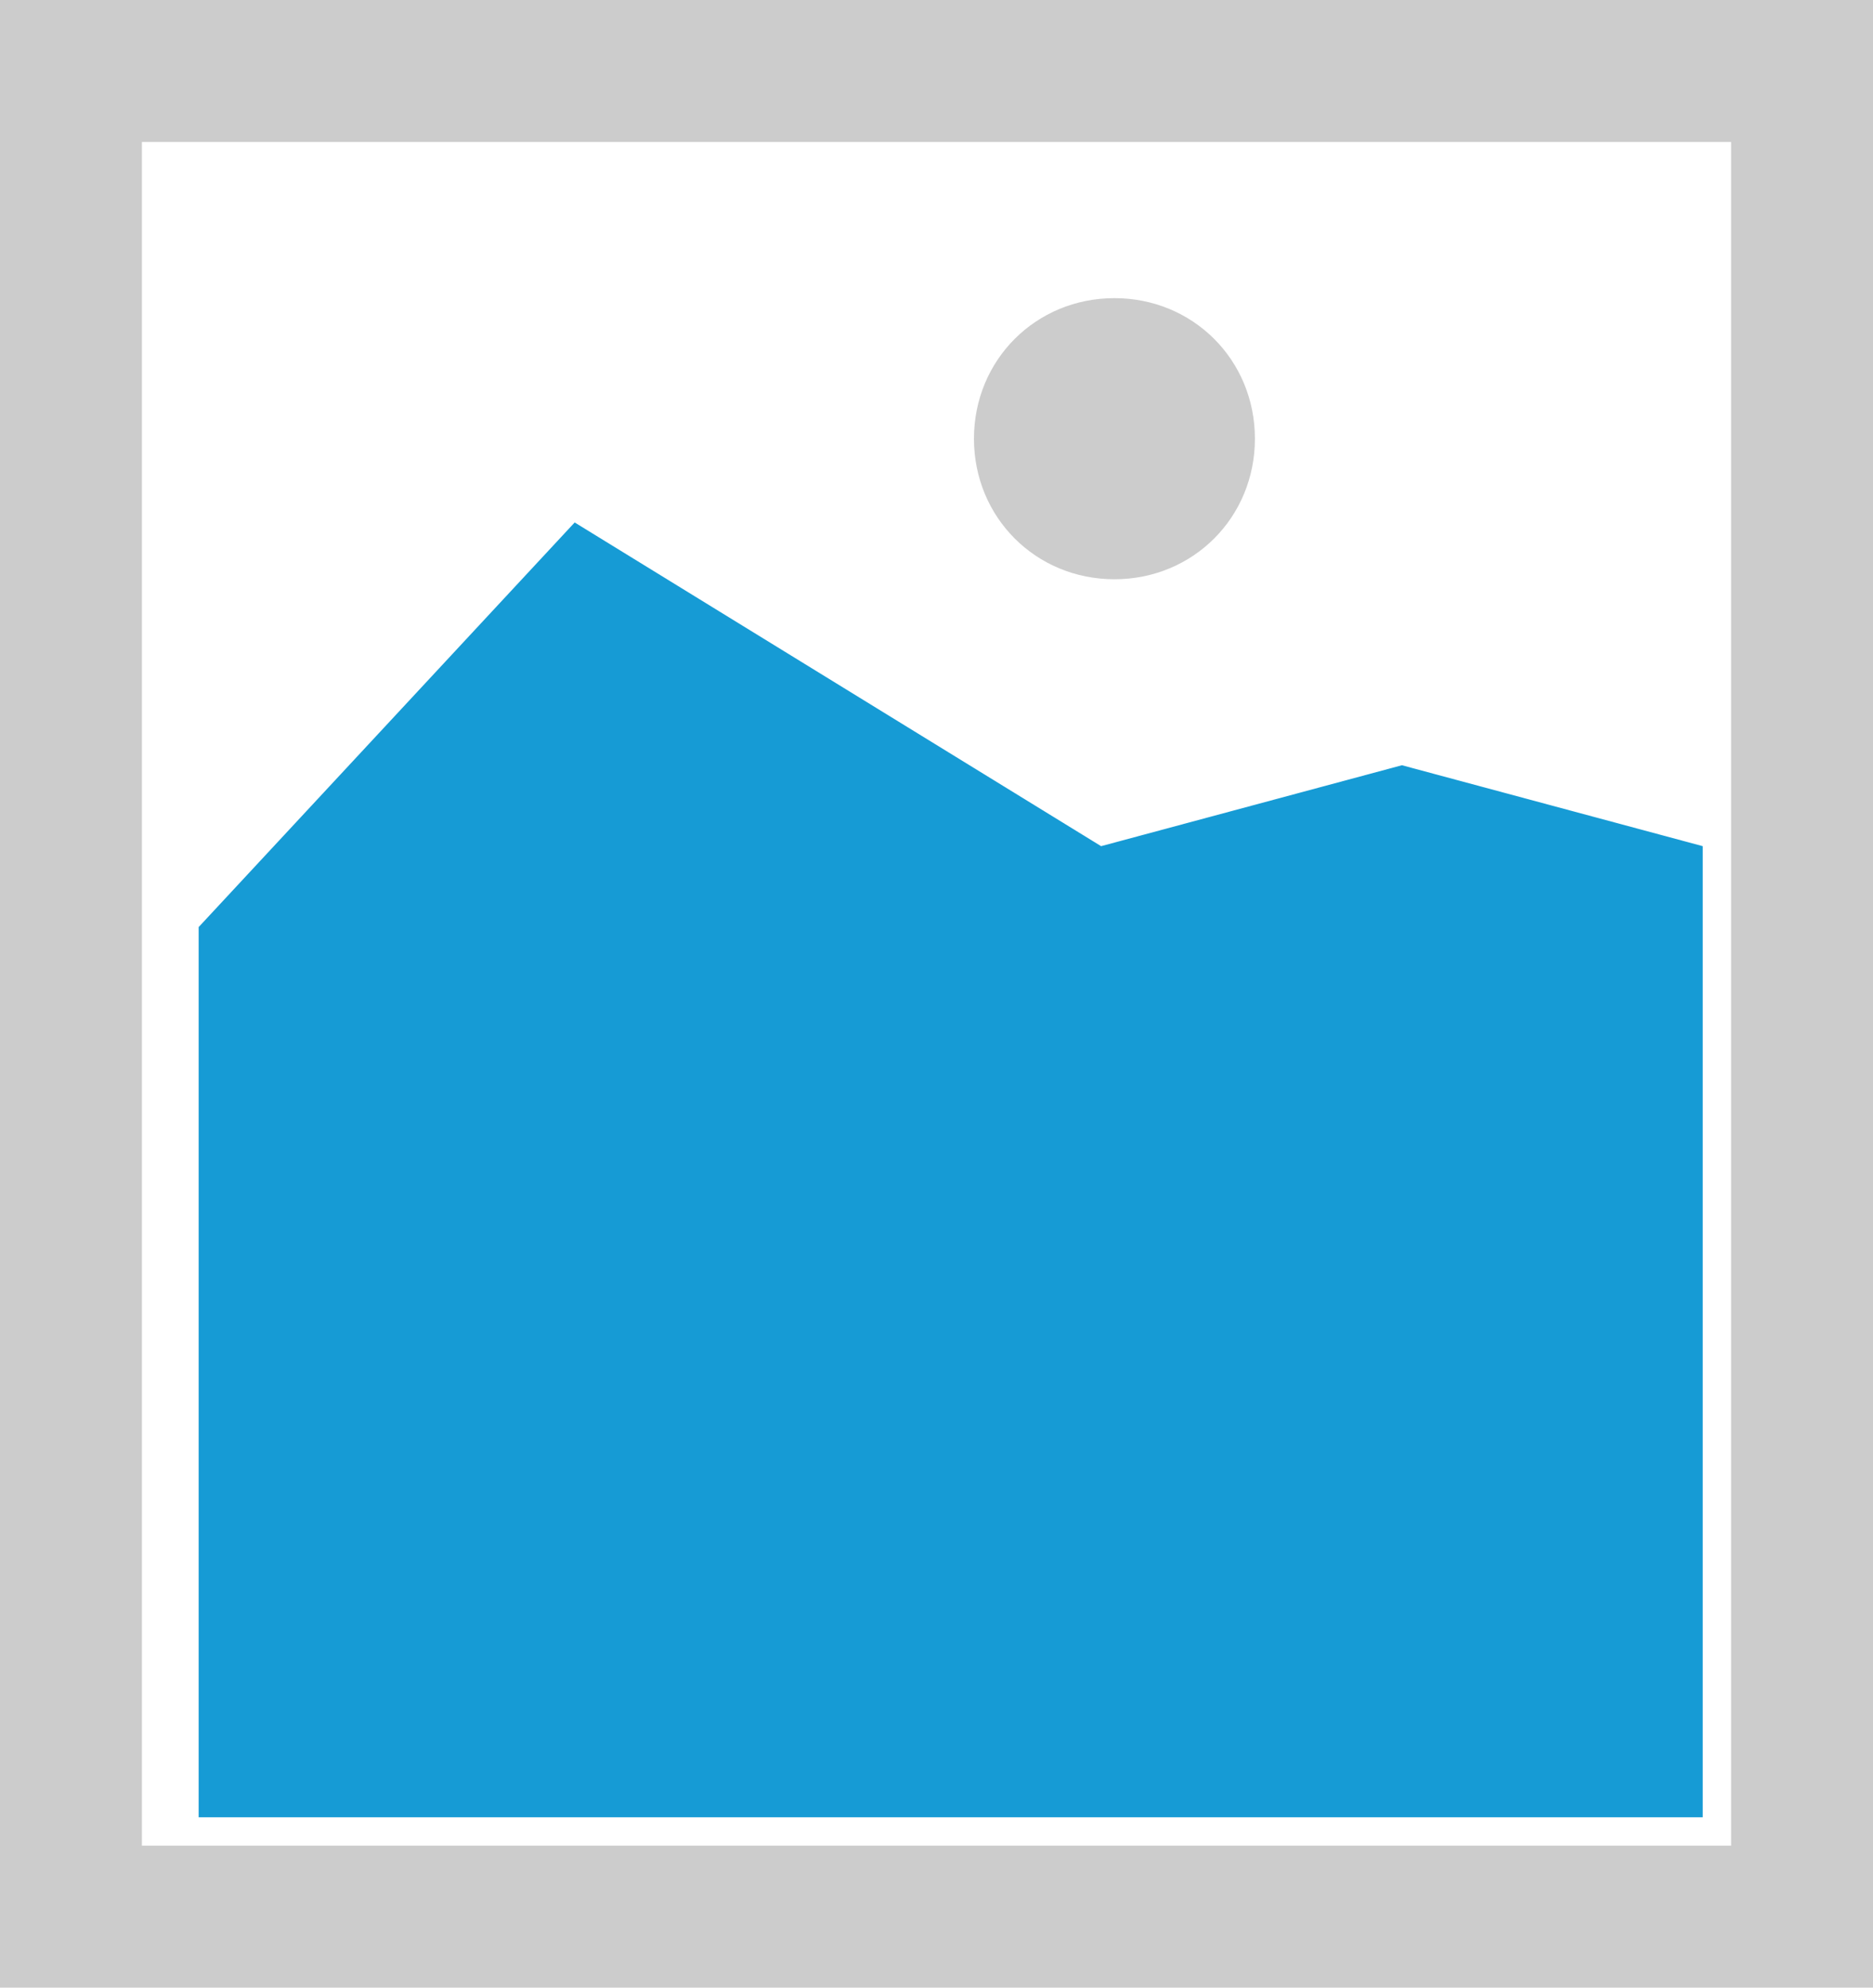 ﻿<?xml version="1.0" encoding="utf-8"?>
<svg version="1.1" xmlns:xlink="http://www.w3.org/1999/xlink" width="66px" height="70px" xmlns="http://www.w3.org/2000/svg">
  <g transform="matrix(1 0 0 1 -1095 -294 )">
    <path d="M 1095 294  L 1161 294  L 1161 364  L 1095 364  L 1095 294  " fill-rule="nonzero" fill="#cccccc" stroke="none" />
    <path d="M 1100 299  L 1156 299  L 1156 359  L 1100 359  L 1100 299  " fill-rule="nonzero" fill="#ffffff" stroke="none" />
    <path d="M 1134.27 314.4  C 1131.498 314.4  1129.32 312.222  1129.32 309.45  C 1129.32 306.678  1131.498 304.5  1134.27 304.5  C 1137.042 304.5  1139.22 306.678  1139.22 309.45  C 1139.22 312.222  1137.042 314.4  1134.27 314.4  " fill-rule="nonzero" fill="#cccccc" stroke="none" />
    <path d="M 1102 358  L 1102 326.65  L 1115.25 312.4  L 1133.8 323.8  L 1144.4 320.95  L 1155 323.8  L 1155 358  L 1102 358  " fill-rule="nonzero" fill="#169bd5" stroke="none" />
  </g>
</svg>